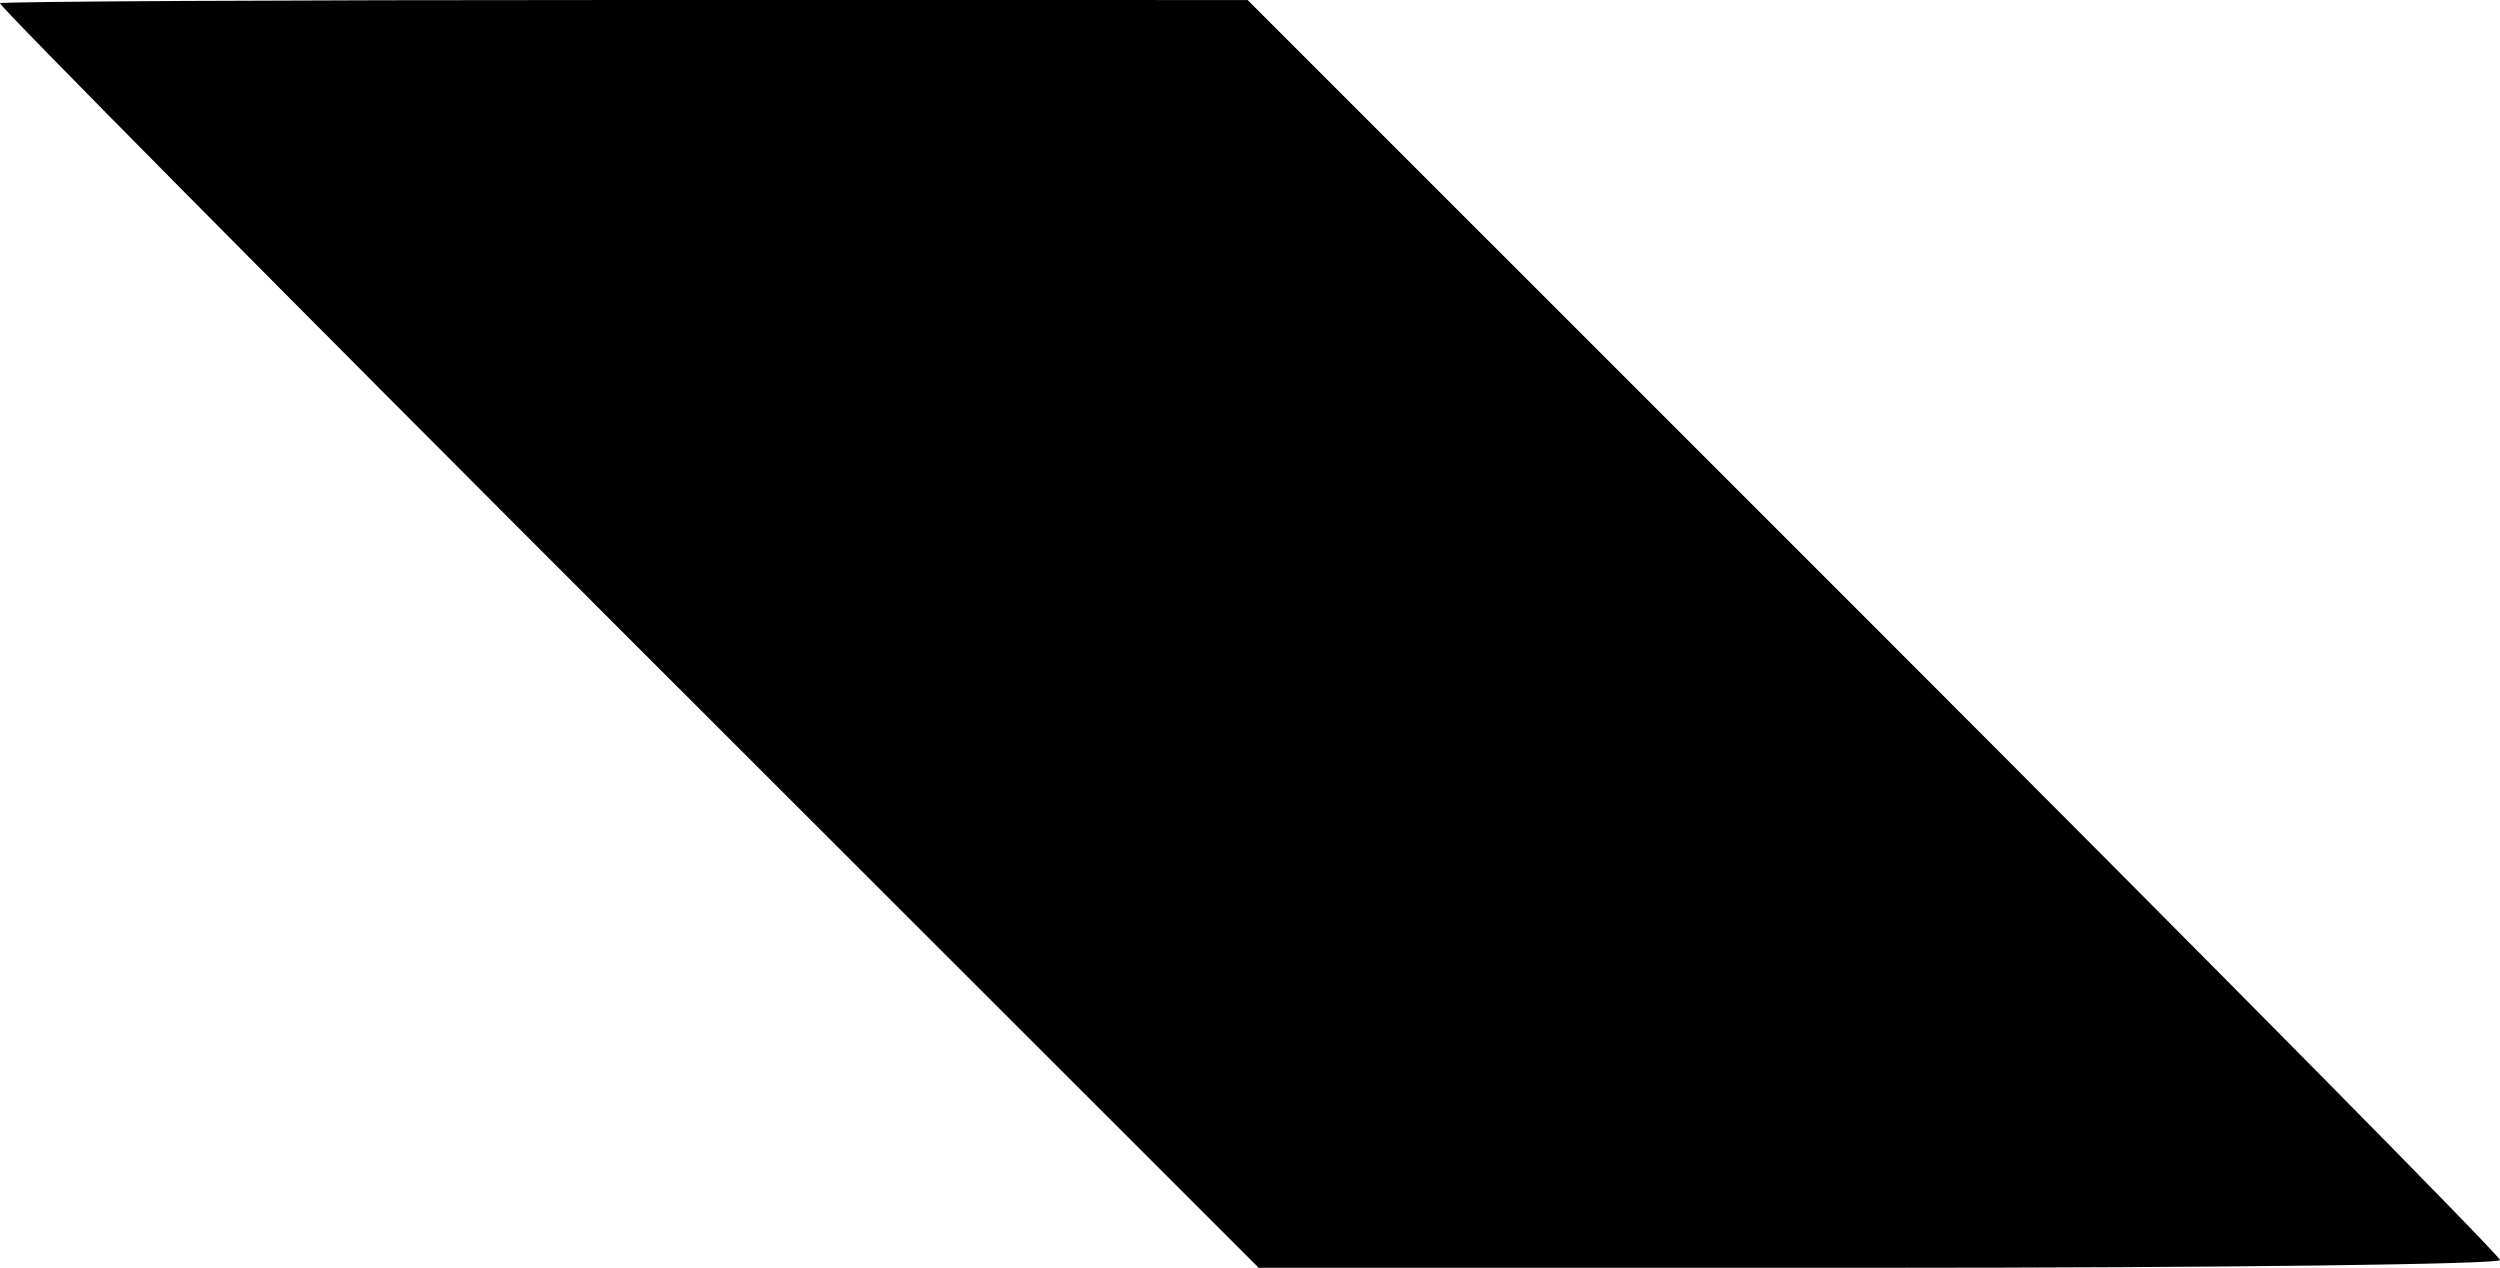 <?xml version="1.0" encoding="UTF-8" standalone="no"?>
<!-- Created with Inkscape (http://www.inkscape.org/) -->

<svg
   width="64.192mm"
   height="32.553mm"
   viewBox="0 0 64.192 32.553"
   version="1.1"
   id="svg1"
   xml:space="preserve"
   xmlns="http://www.w3.org/2000/svg"
   xmlns:svg="http://www.w3.org/2000/svg"><defs
     id="defs1" /><g
     id="layer1"
     transform="translate(-67.194,-2.64)"><path
       d="m 83.253,2.64 c -8.787,-10e-5 -16.013,0.037 -16.059,0.083 -0.046,0.046 7.208,7.37 16.118,16.277 l 16.201,16.193 h 15.936 c 8.765,0 15.937,-0.09 15.937,-0.199 0,-0.11 -7.236,-7.434 -16.079,-16.276 L 99.229,2.641 Z"
       id="path3" /></g></svg>
